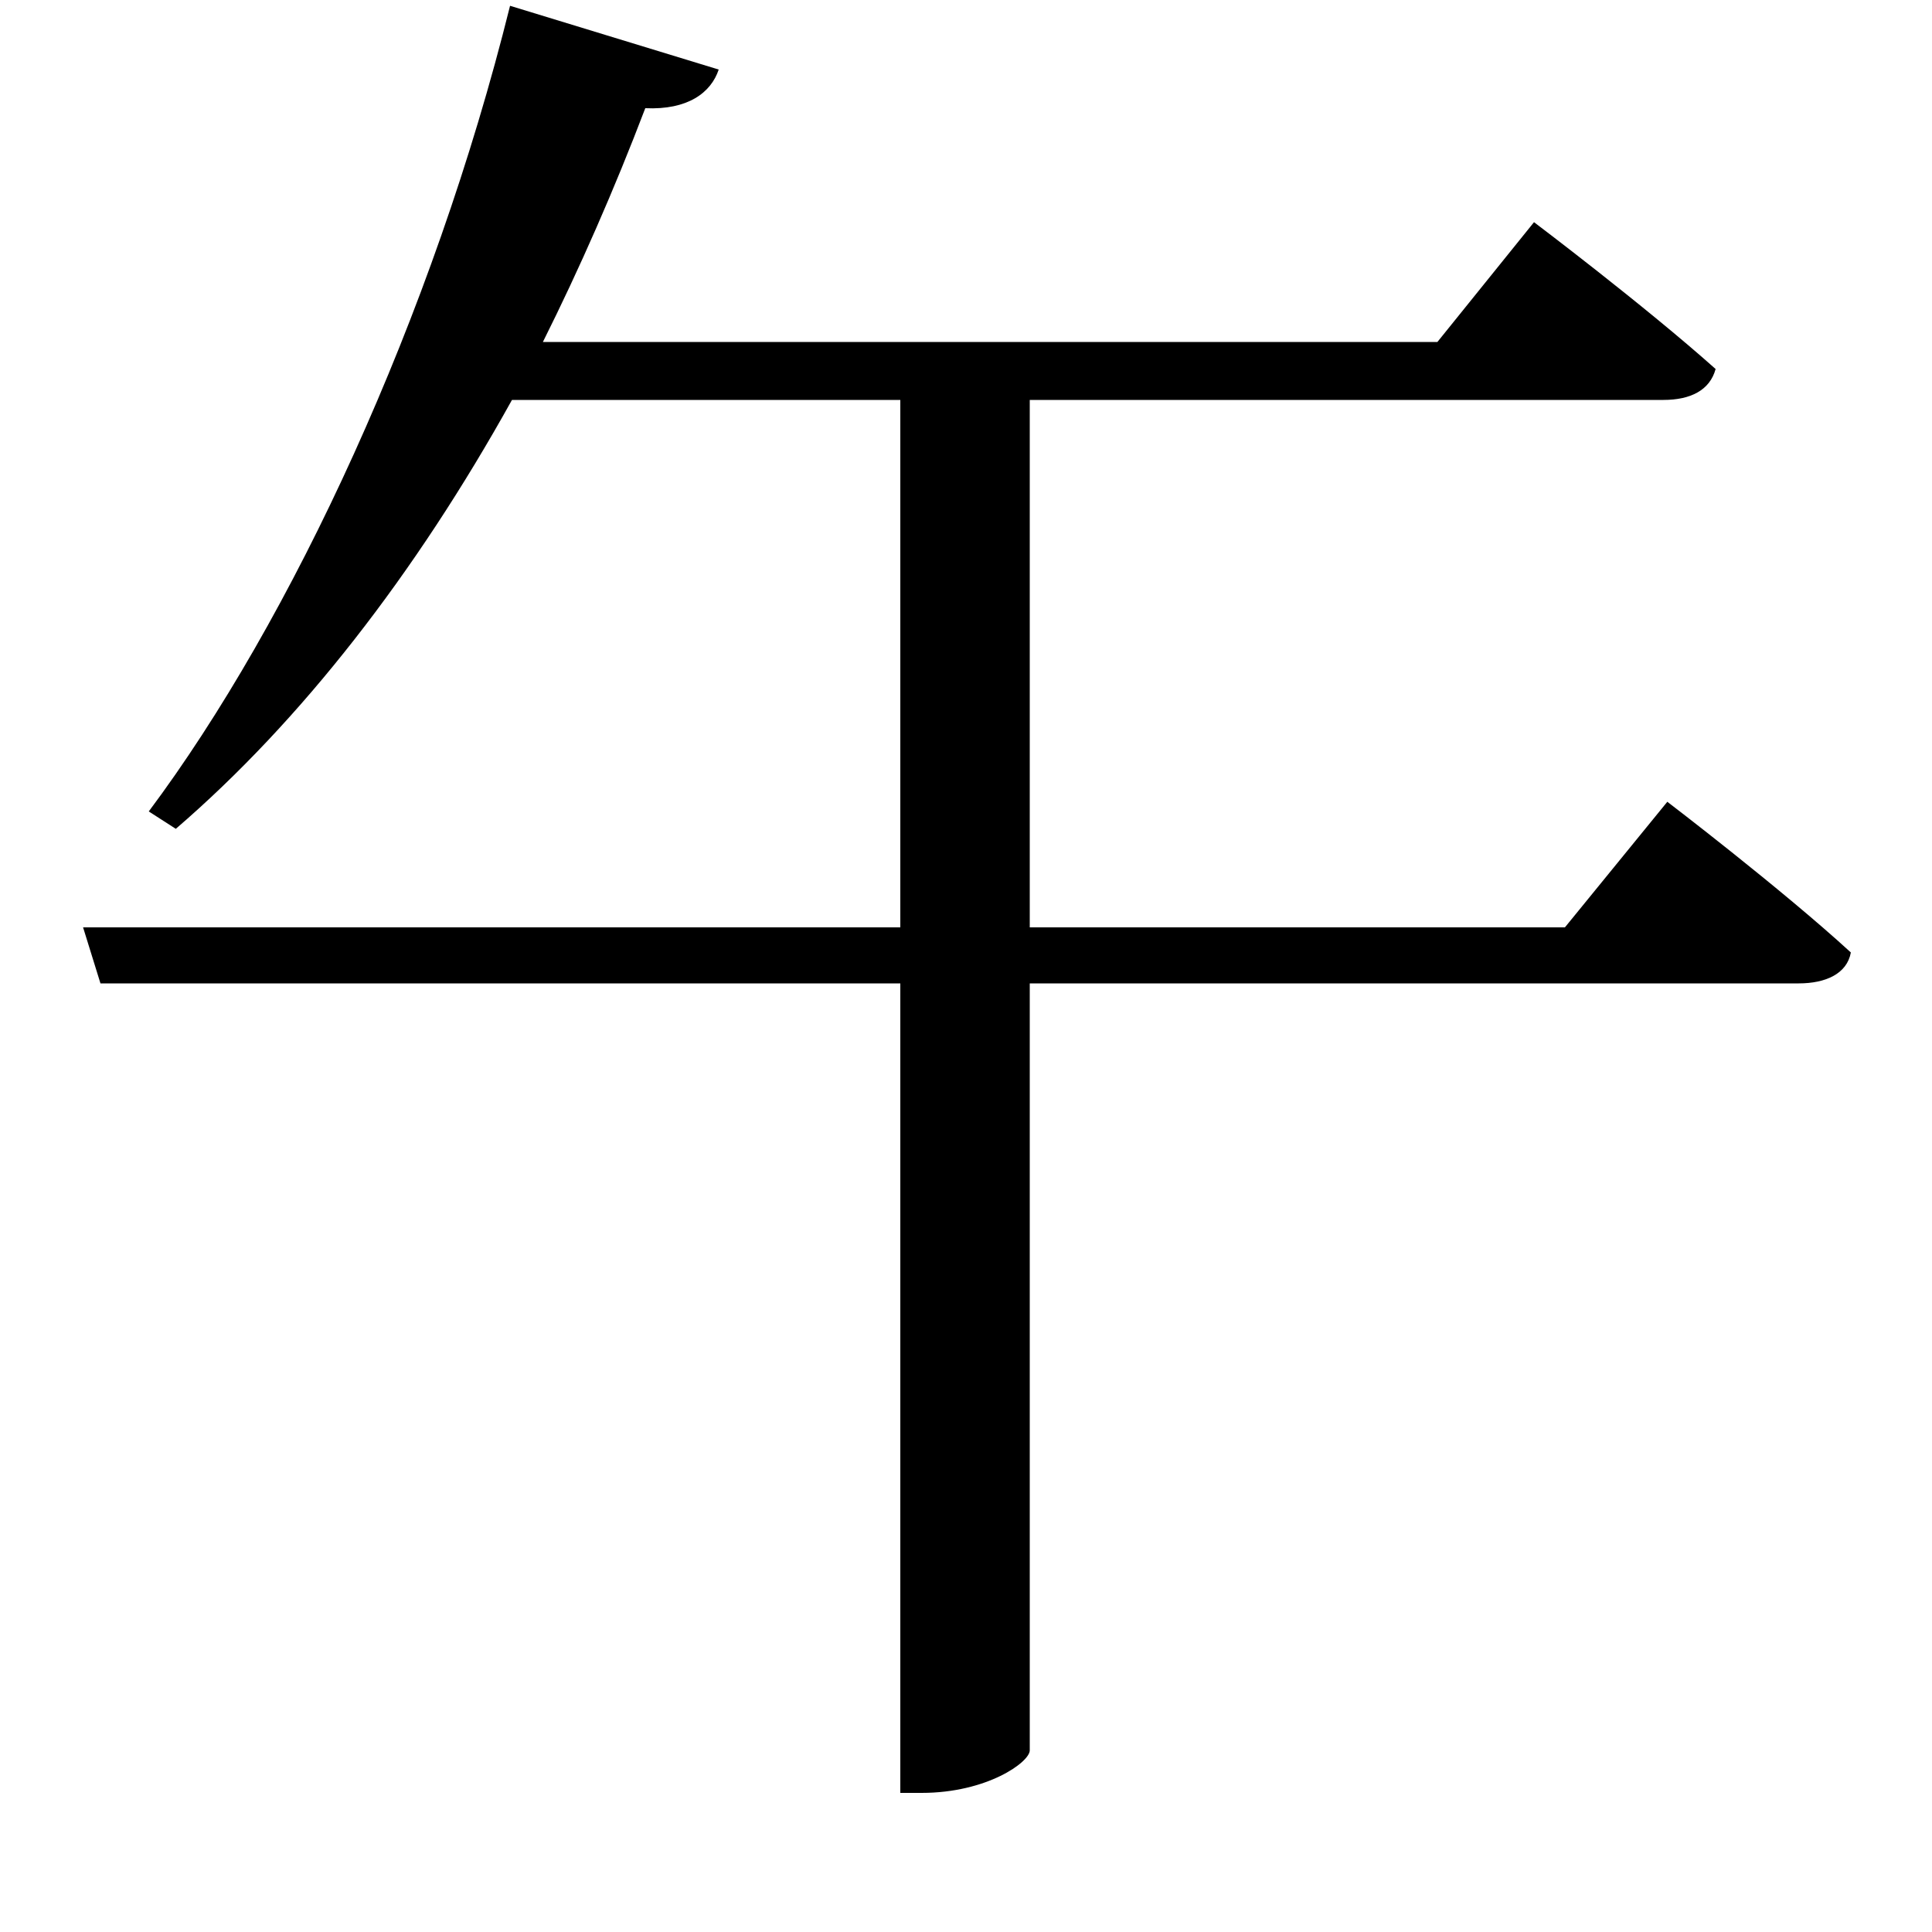 <svg xmlns="http://www.w3.org/2000/svg"
    viewBox="0 0 1000 1000">
  <!--
© 2017-2023 Adobe (http://www.adobe.com/).
Noto is a trademark of Google Inc.
This Font Software is licensed under the SIL Open Font License, Version 1.1. This Font Software is distributed on an "AS IS" BASIS, WITHOUT WARRANTIES OR CONDITIONS OF ANY KIND, either express or implied. See the SIL Open Font License for the specific language, permissions and limitations governing your use of this Font Software.
http://scripts.sil.org/OFL
  -->
<path d="M264 3C224 164 151 321 77 420L91 429C156 373 215 297 265 207L466 207 466 480 43 480 52 509 466 509 466 928 477 928C511 928 533 912 533 906L533 509 931 509C945 509 956 504 958 493 922 460 863 415 863 415L810 480 533 480 533 207 861 207C875 207 885 202 888 191 851 158 794 115 794 115L744 177 281 177C300 139 318 98 334 56 356 57 368 48 372 36Z"/>
</svg>